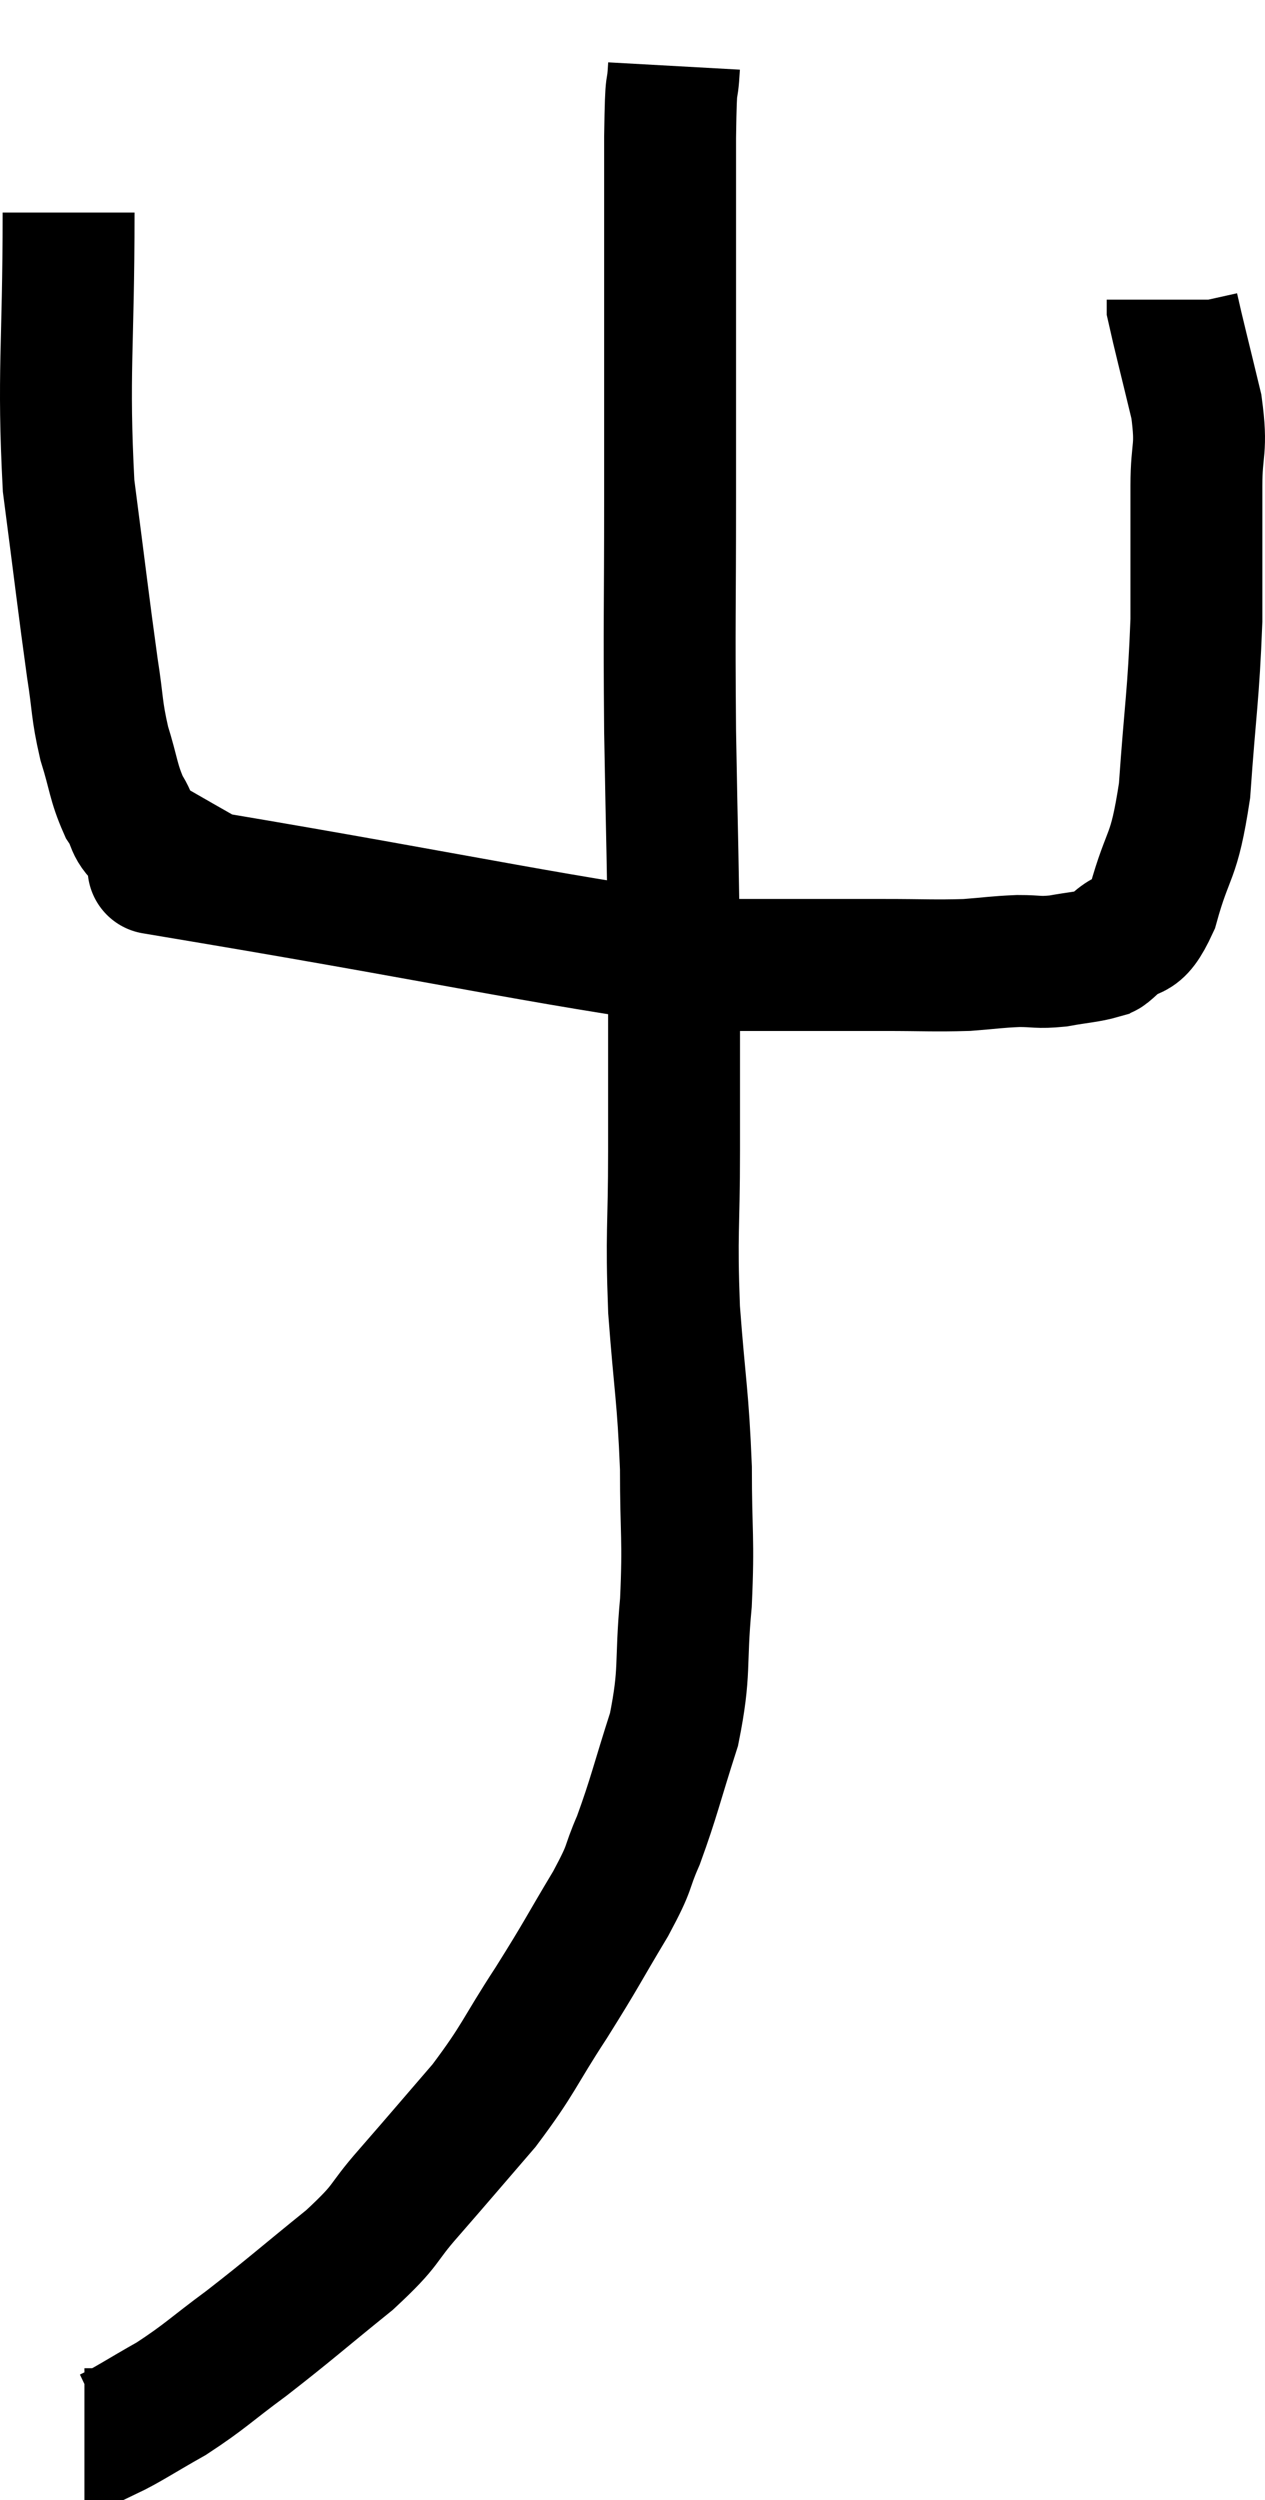 <svg xmlns="http://www.w3.org/2000/svg" viewBox="12.7 5.48 19.18 37.88" width="19.18" height="37.88"><path d="M 13.74 8.7 C 13.74 10.77, 13.65 11.115, 13.74 12.84 C 13.92 14.22, 13.965 14.625, 14.1 15.6 C 14.19 16.17, 14.16 16.215, 14.28 16.74 C 14.43 17.22, 14.415 17.325, 14.58 17.7 C 14.76 17.97, 14.64 17.985, 14.94 18.24 C 15.36 18.48, 15.54 18.585, 15.78 18.72 C 15.84 18.75, 15.87 18.765, 15.9 18.78 C 15.9 18.78, 13.935 18.45, 15.9 18.78 C 19.83 19.44, 21.21 19.77, 23.76 20.1 C 24.93 20.1, 25.2 20.1, 26.1 20.1 C 26.73 20.1, 26.85 20.115, 27.36 20.1 C 27.75 20.07, 27.795 20.055, 28.14 20.04 C 28.44 20.04, 28.425 20.07, 28.74 20.04 C 29.07 19.98, 29.19 19.98, 29.4 19.92 C 29.49 19.86, 29.385 19.98, 29.58 19.8 C 29.88 19.5, 29.91 19.785, 30.18 19.2 C 30.42 18.33, 30.495 18.54, 30.66 17.46 C 30.75 16.17, 30.795 16.035, 30.84 14.88 C 30.84 13.86, 30.84 13.65, 30.84 12.84 C 30.84 12.24, 30.93 12.315, 30.84 11.64 C 30.66 10.89, 30.57 10.545, 30.48 10.14 C 30.48 10.08, 30.48 10.05, 30.48 10.02 L 30.48 10.02" fill="none" stroke="black" stroke-width="2"></path><path d="M 22.92 6.48 C 22.89 7.02, 22.875 6.51, 22.86 7.56 C 22.86 9.12, 22.86 9.315, 22.86 10.68 C 22.86 11.85, 22.86 11.55, 22.86 13.02 C 22.86 14.79, 22.845 14.79, 22.86 16.56 C 22.89 18.33, 22.905 18.51, 22.92 20.1 C 22.92 21.51, 22.92 21.615, 22.92 22.92 C 22.92 24.12, 22.875 24.12, 22.92 25.32 C 23.01 26.52, 23.055 26.61, 23.1 27.72 C 23.1 28.74, 23.145 28.77, 23.1 29.76 C 23.01 30.72, 23.1 30.78, 22.92 31.68 C 22.65 32.52, 22.62 32.7, 22.38 33.36 C 22.17 33.84, 22.29 33.705, 21.96 34.32 C 21.51 35.07, 21.54 35.055, 21.06 35.82 C 20.55 36.6, 20.58 36.66, 20.04 37.38 C 19.47 38.04, 19.41 38.115, 18.9 38.7 C 18.45 39.21, 18.615 39.15, 18 39.72 C 17.22 40.35, 17.115 40.455, 16.44 40.98 C 15.87 41.4, 15.825 41.475, 15.3 41.82 C 14.82 42.09, 14.625 42.225, 14.34 42.36 C 14.25 42.36, 14.25 42.36, 14.16 42.36 L 13.98 42.36" fill="none" stroke="black" stroke-width="2"></path></svg>